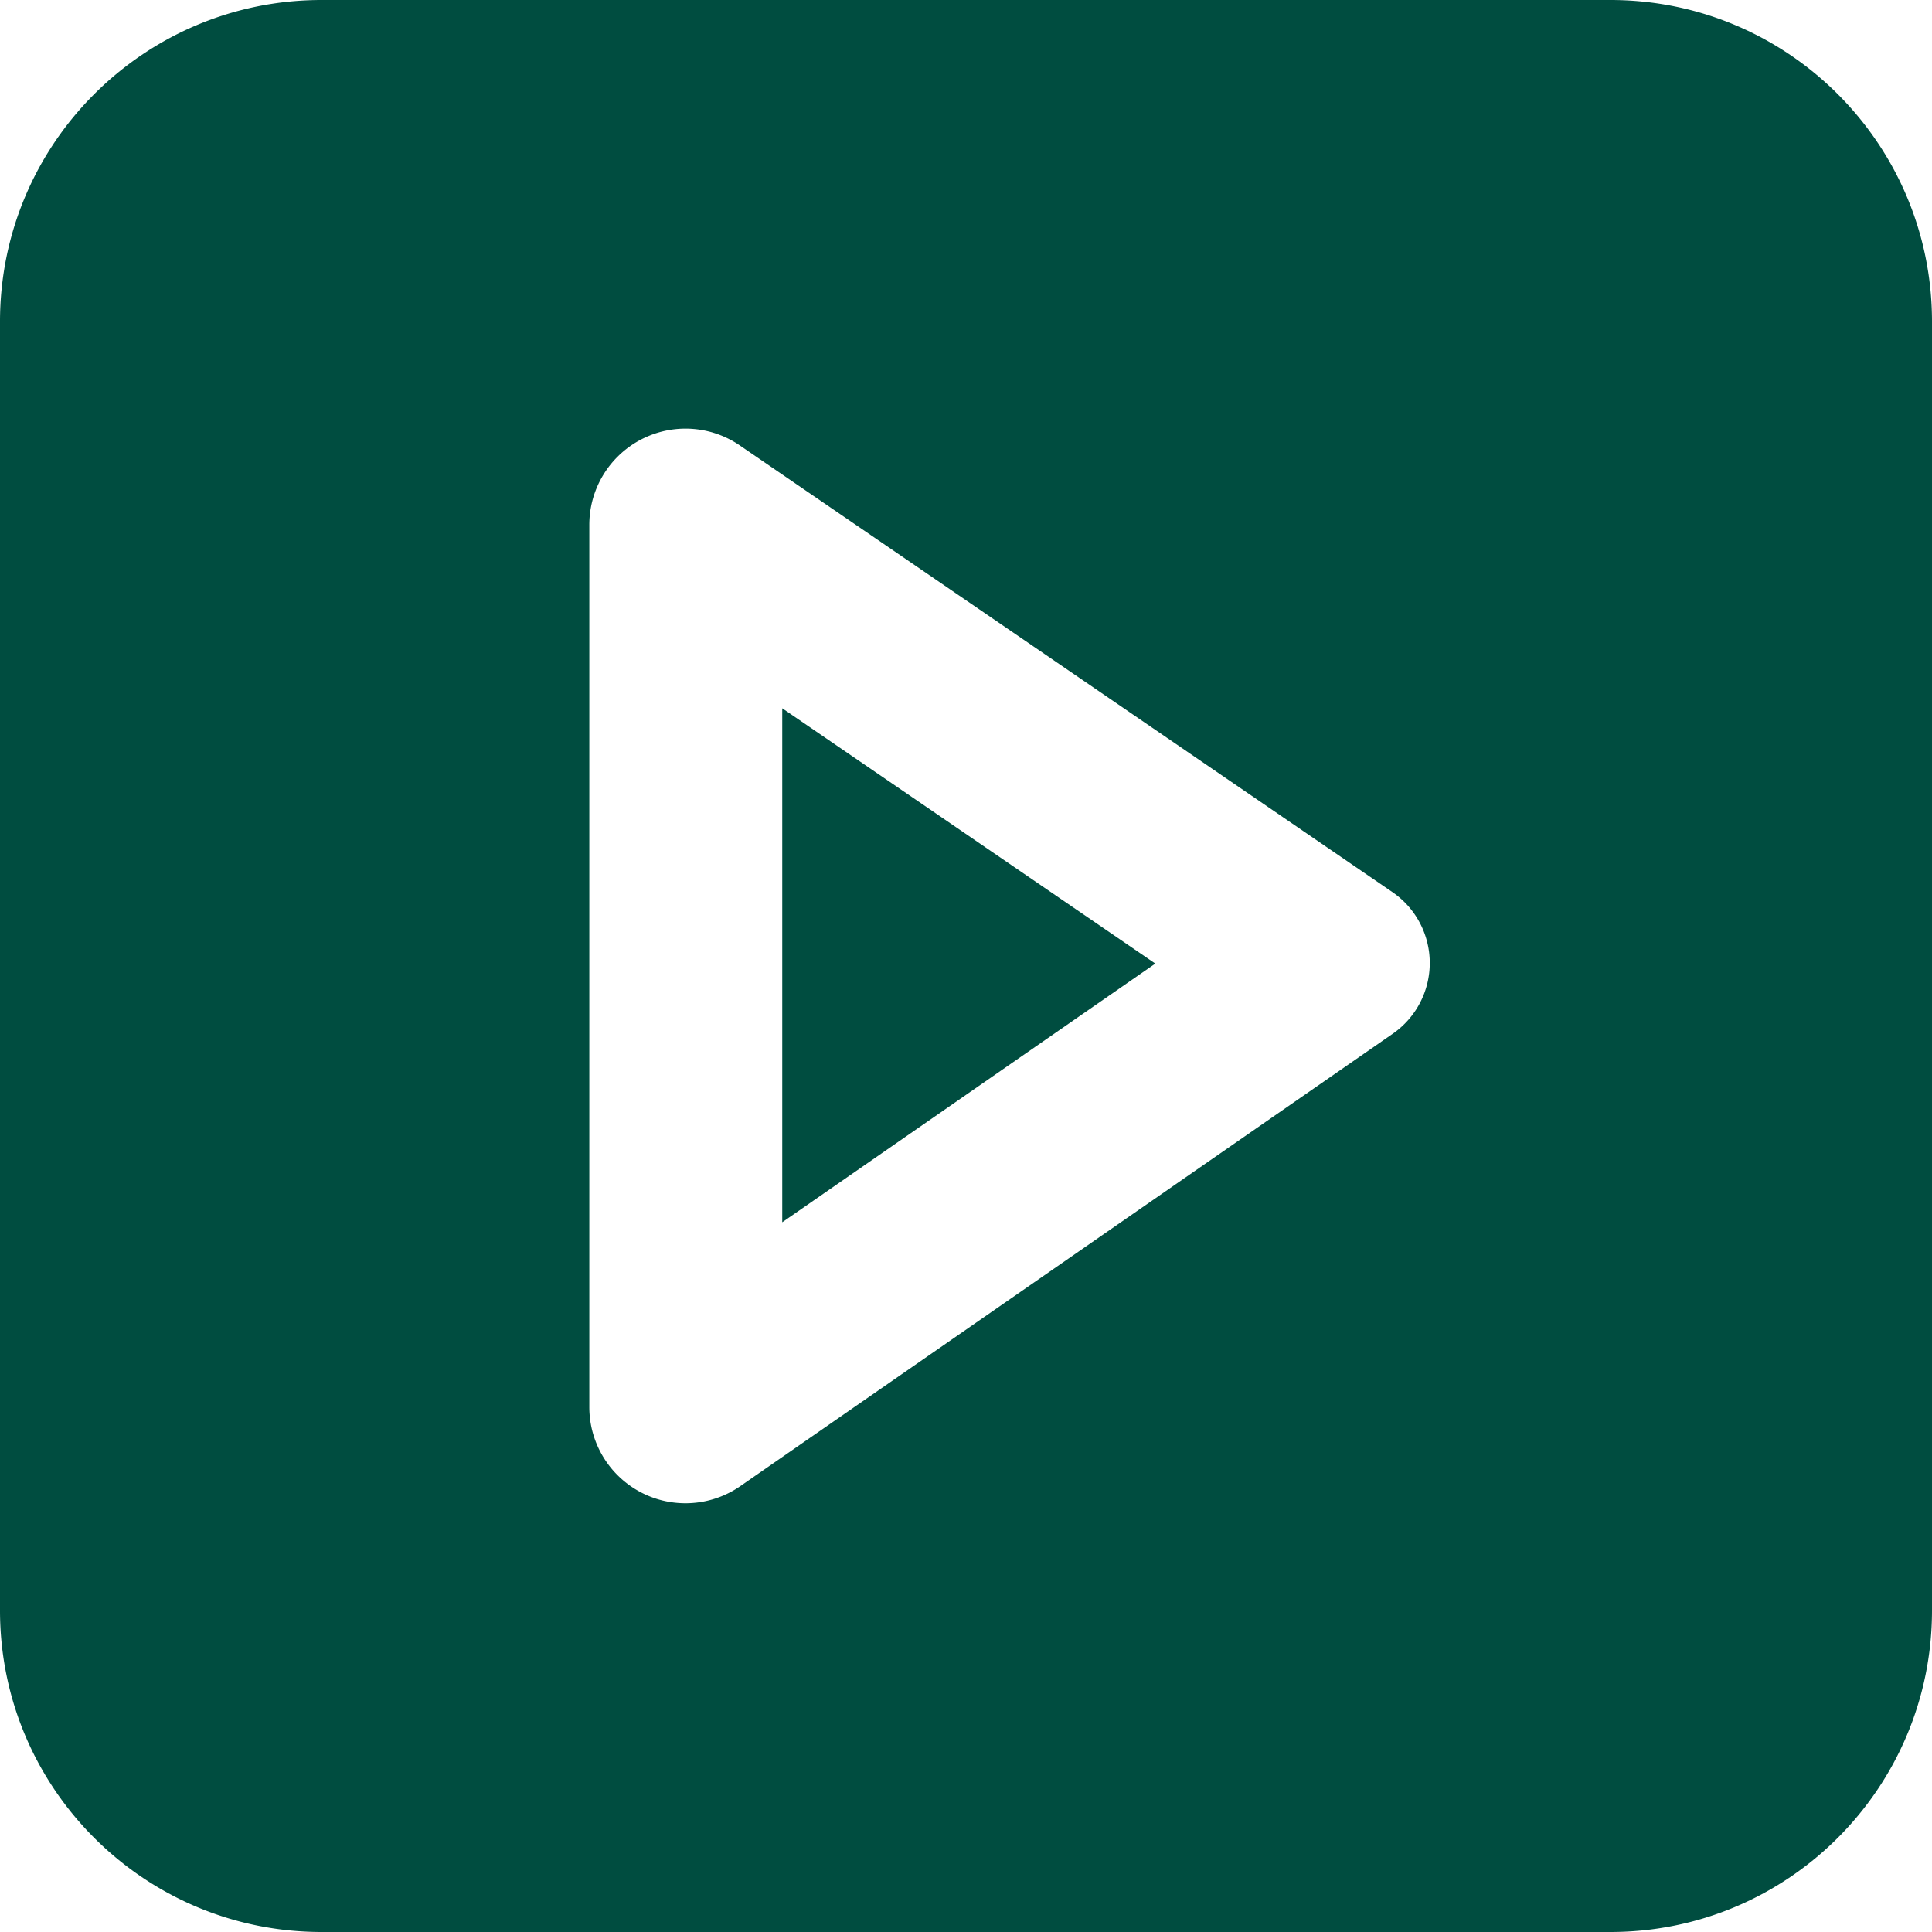 <svg xmlns="http://www.w3.org/2000/svg" viewBox="0 0 490.432 490.432">
  <path fill="#004D40" d="M198.569 310.268l94.704-65.666-94.704-64.806z"/>
  <path fill="#004D40" d="M408.807 0H81.624C36.548 0 0 36.539 0 81.624v327.183c0 45.085 36.548 81.625 81.624 81.625h327.183c45.076 0 81.625-36.54 81.625-81.625V81.624C490.432 36.539 453.883 0 408.807 0zm-55.256 262.408L187.936 377.241a24.455 24.455 0 01-13.925 4.354c-3.874 0-7.764-.908-11.32-2.773a24.434 24.434 0 01-13.096-21.633v-223.96a24.423 24.423 0 0124.415-24.422 24.37 24.37 0 0113.797 4.272l165.632 113.364a21.787 21.787 0 019.501 17.951 21.832 21.832 0 01-9.389 18.014z"/>
</svg>
